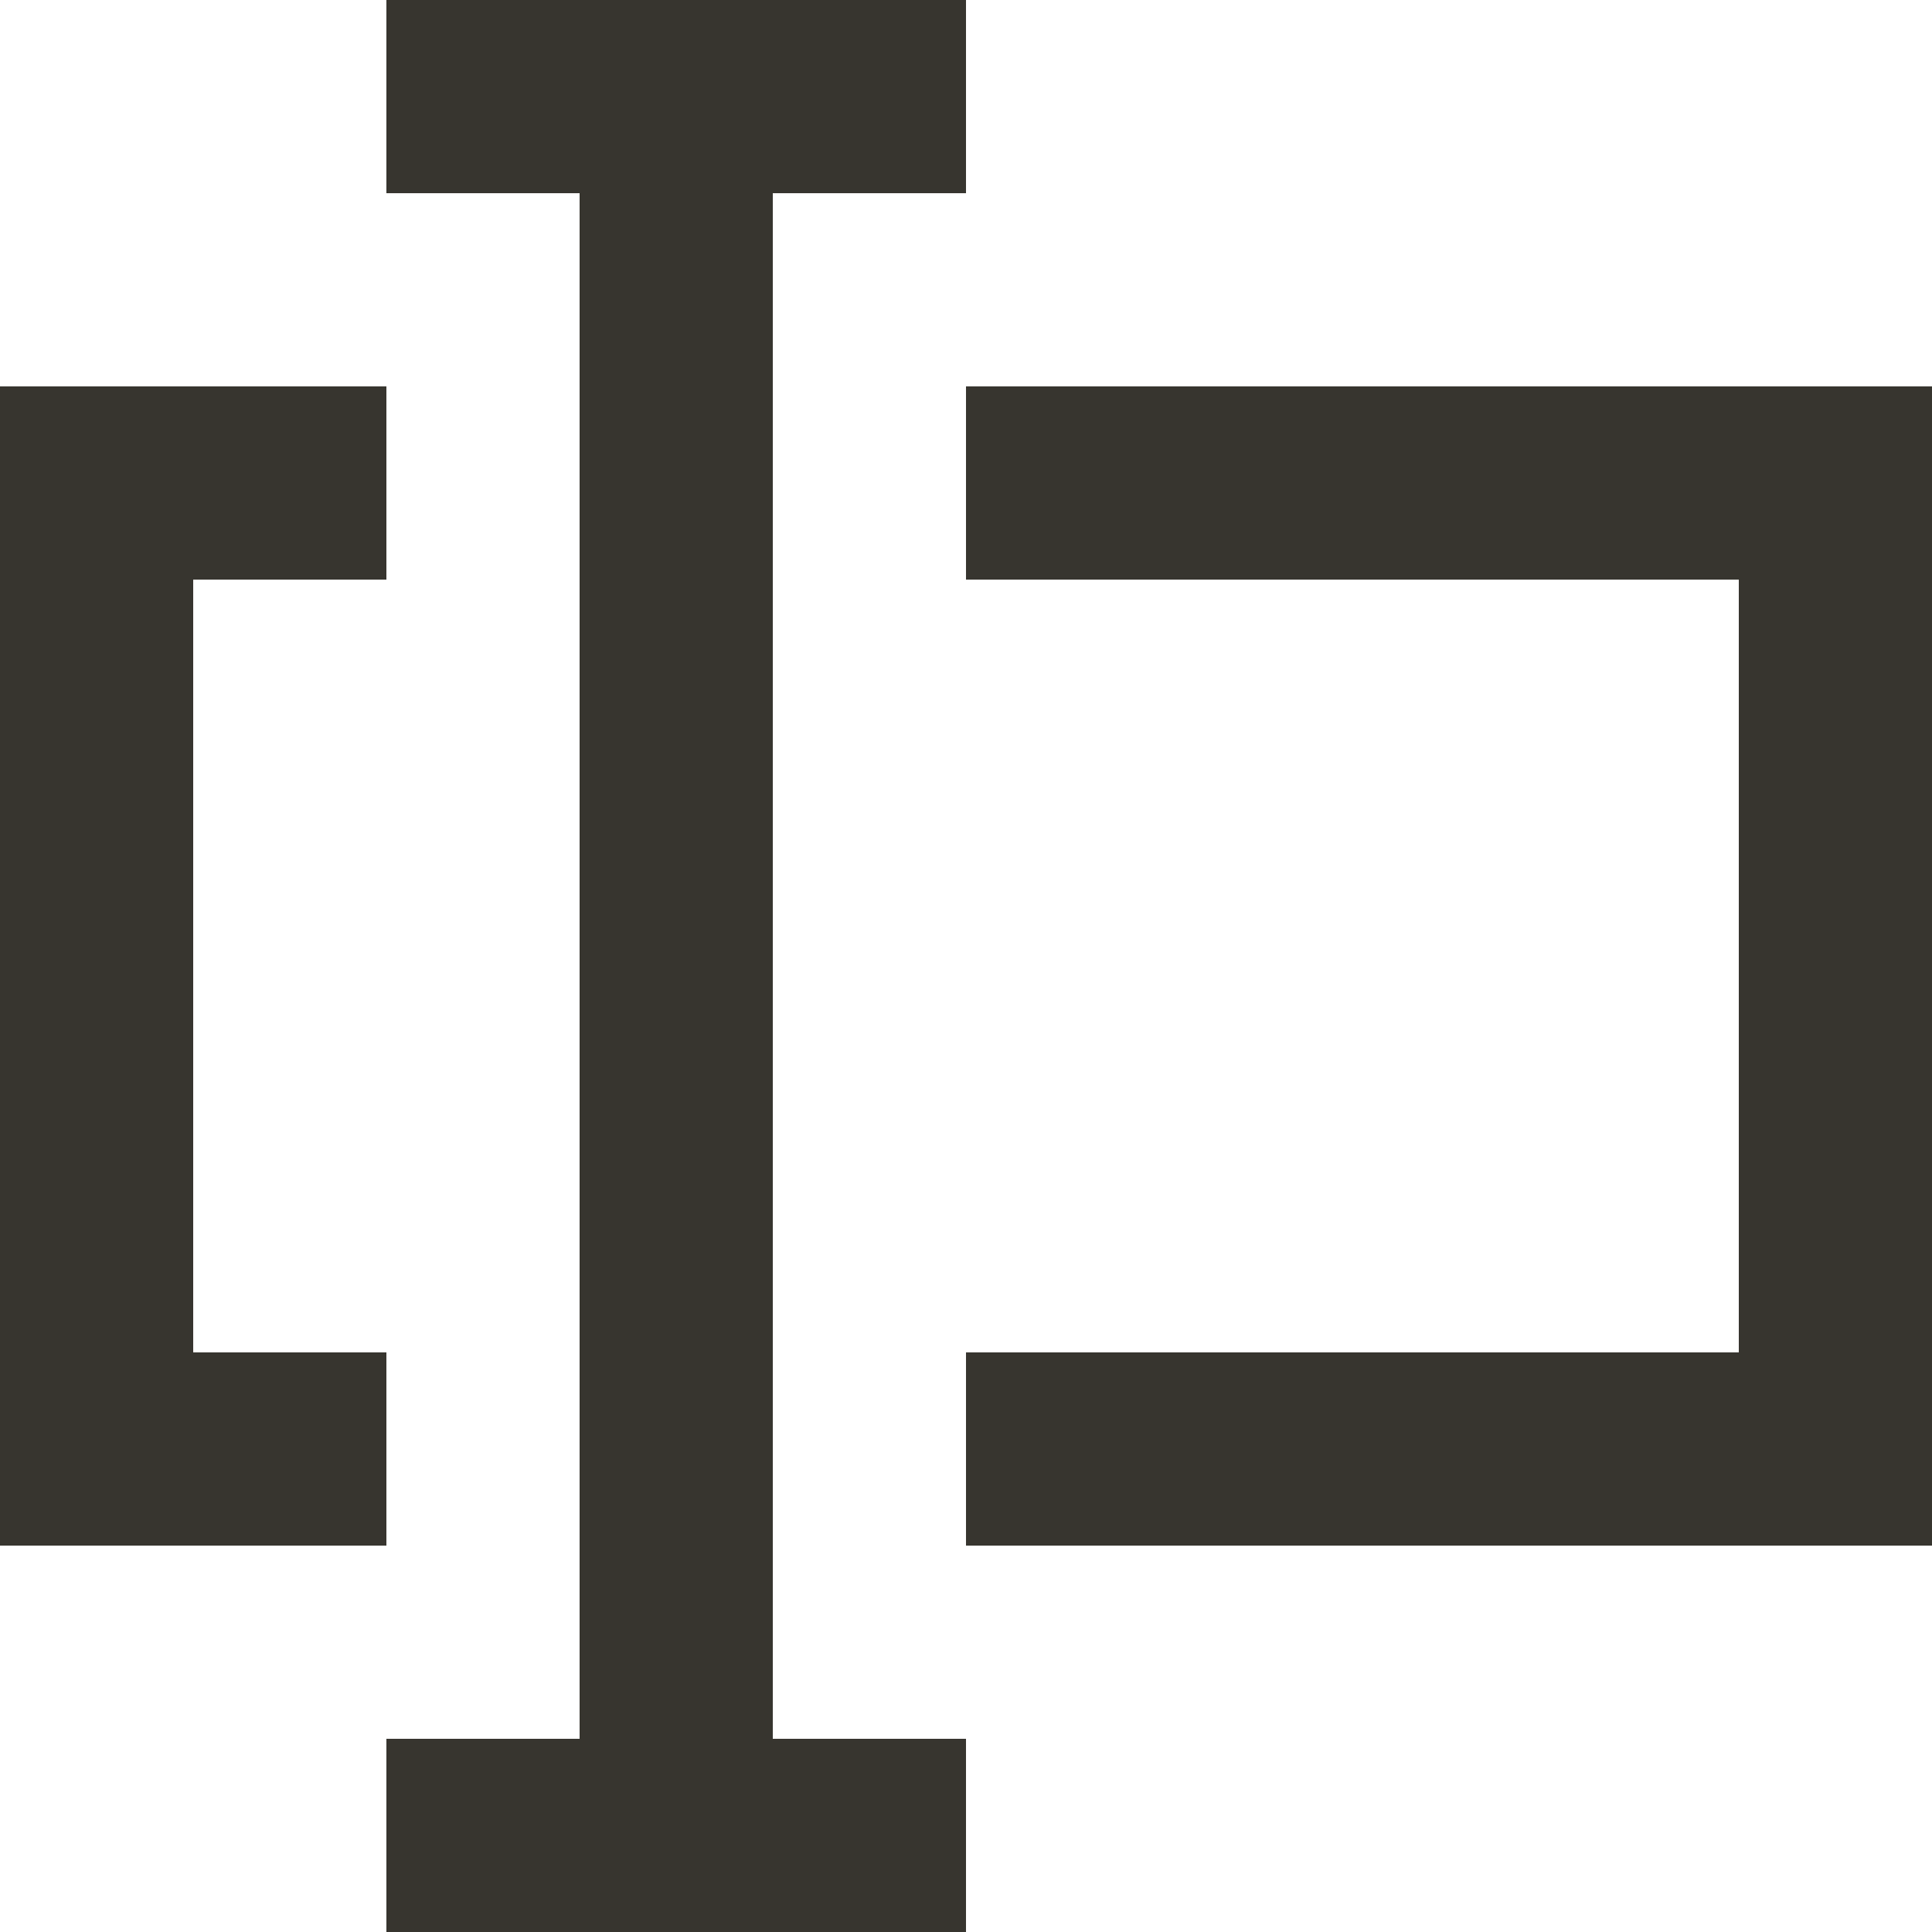 <!-- Generated by IcoMoon.io -->
<svg version="1.1" xmlns="http://www.w3.org/2000/svg" width="32" height="32" viewBox="0 0 32 32">
<title>as-edit_text_bar-1</title>
<path fill="#37352f" d="M6.4 22.4h-3.2v-12.8h3.2v-3.2h-6.4v19.2h6.4v-3.2zM16 6.4v3.2h12.8v12.8h-12.8v3.2h16v-19.2h-16zM12.8 28.8h3.2v3.2h-9.6v-3.2h3.2v-25.6h-3.2v-3.2h9.6v3.2h-3.2v25.6z"></path>
</svg>
